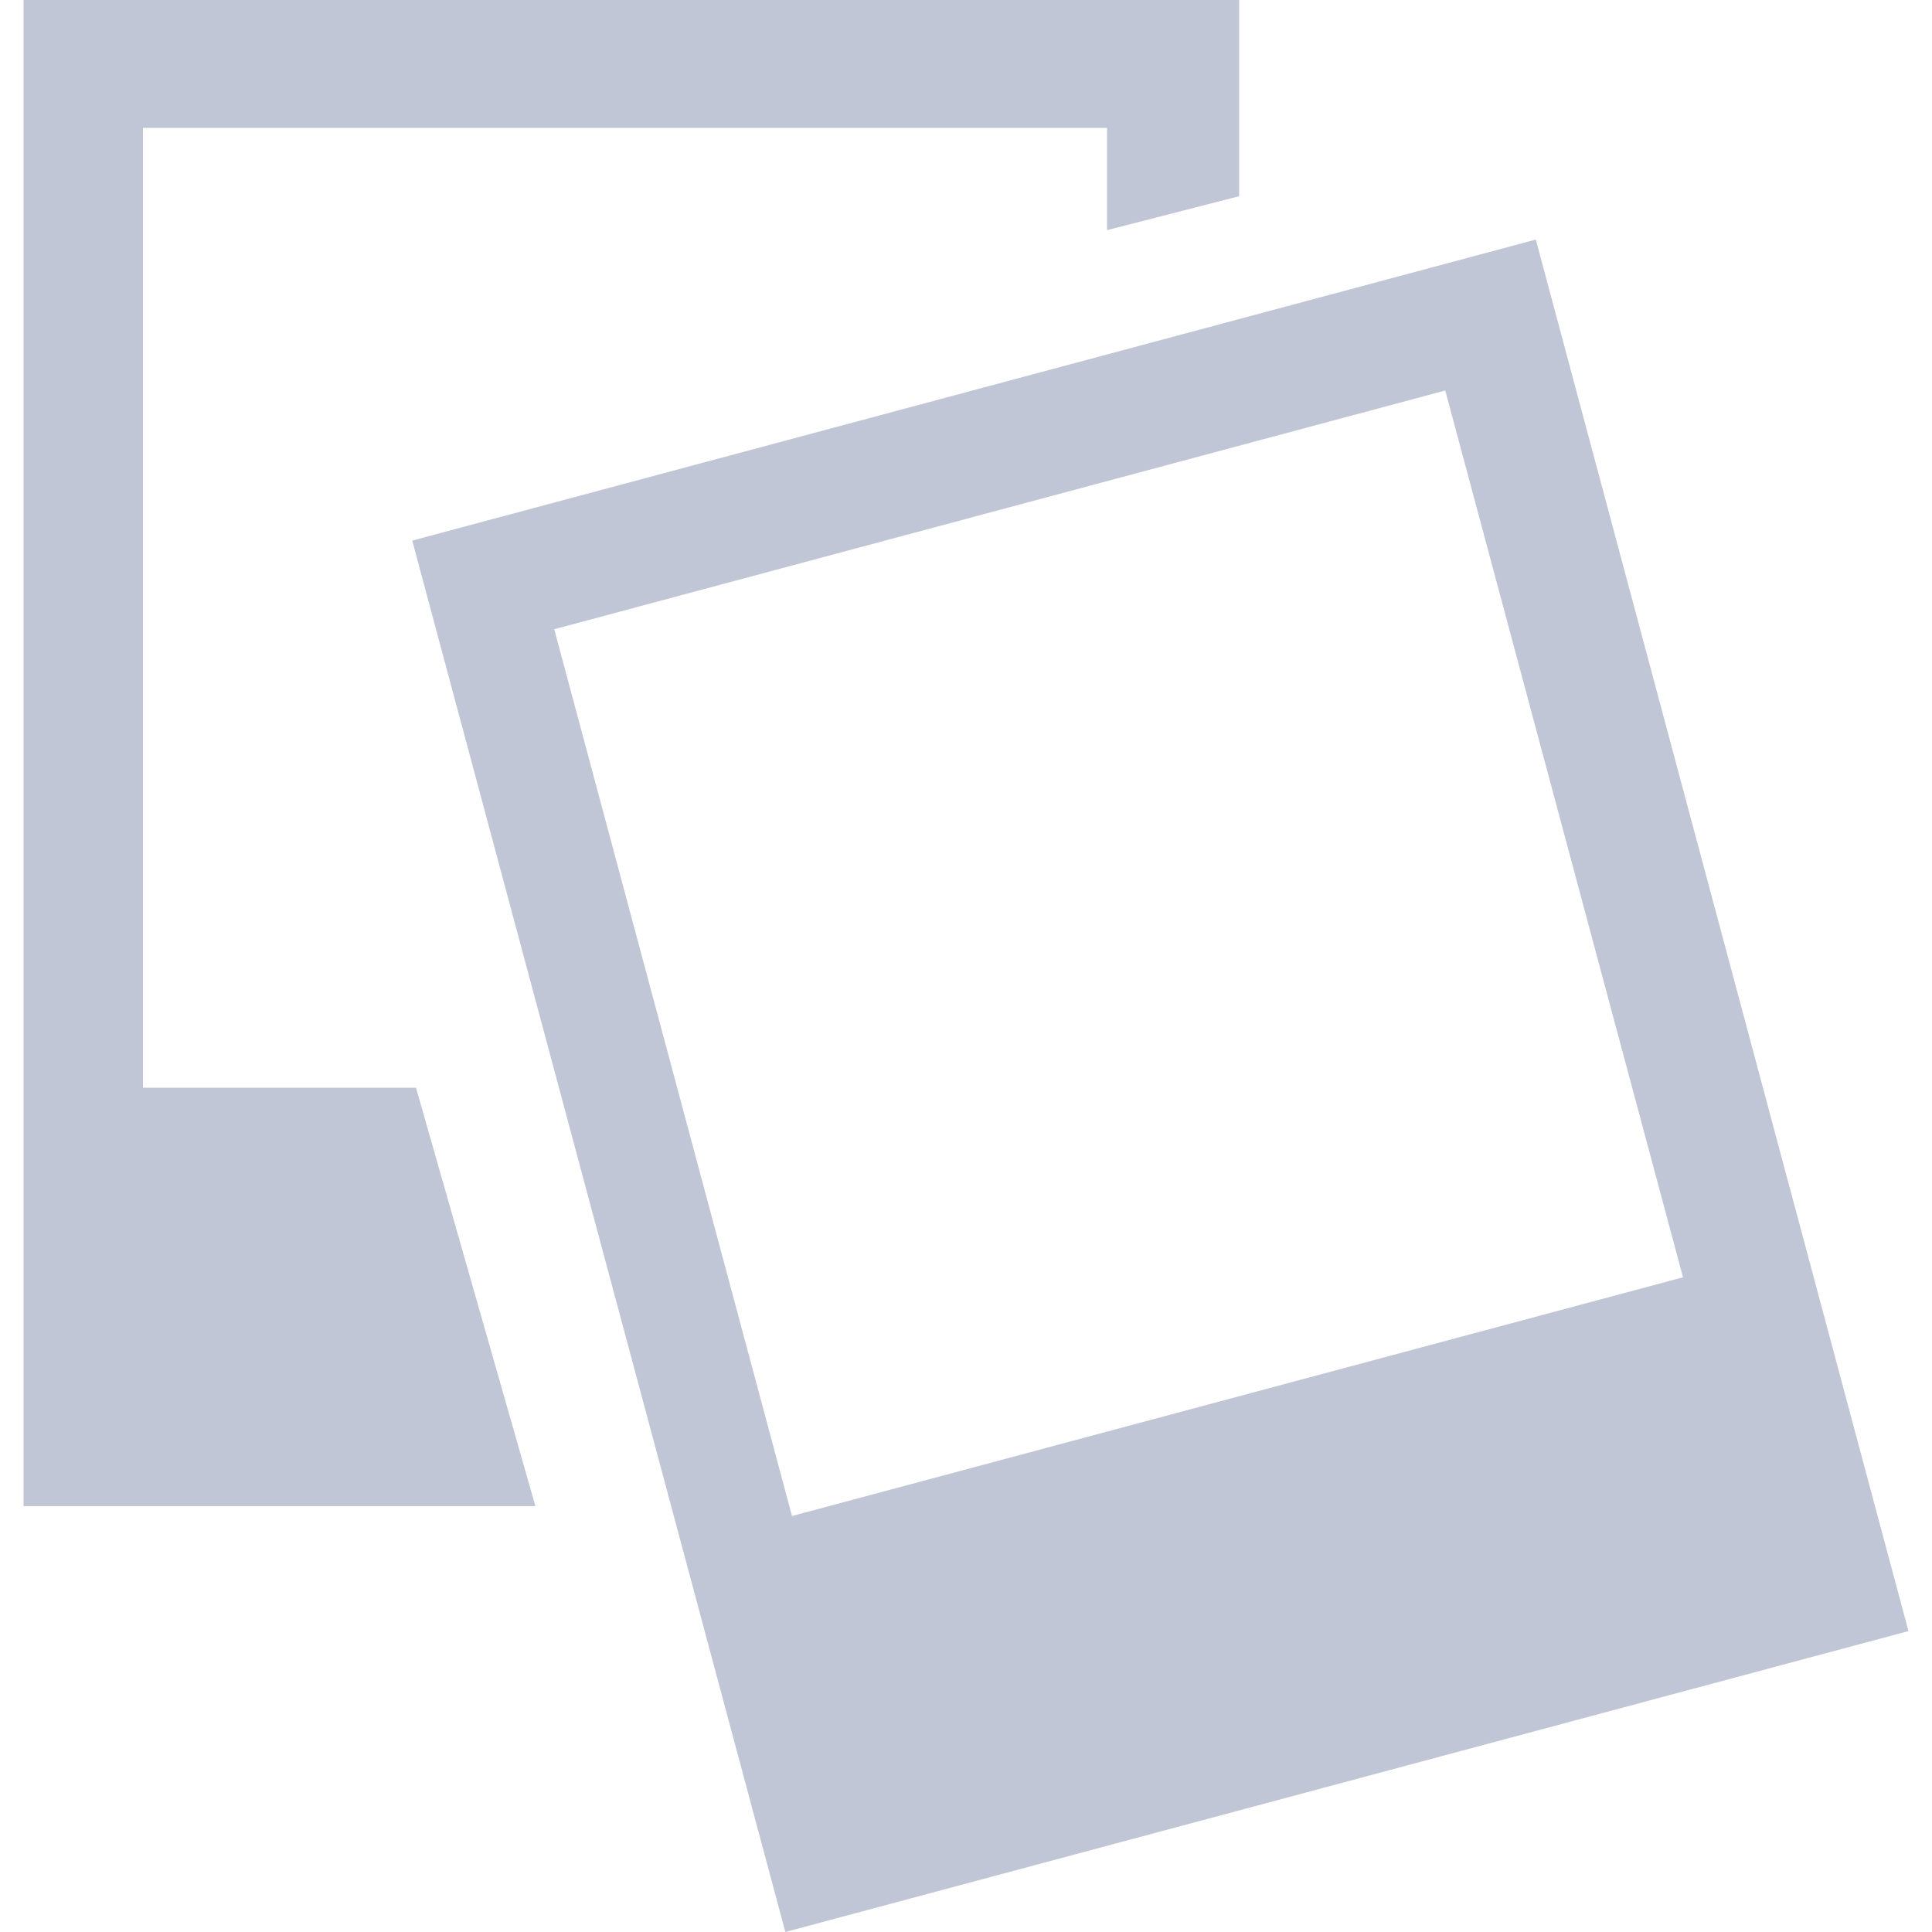 
<svg xmlns="http://www.w3.org/2000/svg" xmlns:xlink="http://www.w3.org/1999/xlink" width="16px" height="16px" viewBox="0 0 16 16" version="1.1">
<g id="surface1">
<path style=" stroke:none;fill-rule:nonzero;fill:#c1c6d6;fill-opacity:1;" d="M 10.262 1.625 L 10.262 0 L 0.195 0 L 0.195 12.473 L 4.434 12.473 L 3.445 9.008 L 1.184 9.008 L 1.184 1.059 L 9.168 1.059 L 9.168 1.906 Z M 10.262 1.625 "/>
<path style=" stroke:none;fill-rule:nonzero;fill:#c1c6d6;fill-opacity:1;" d="M 3.414 4.477 L 6.504 16 L 15.805 13.508 L 12.719 1.984 Z M 4.59 5.211 L 11.969 3.234 L 13.938 10.578 L 6.559 12.555 Z M 4.59 5.211 "/>
</g>
</svg>
